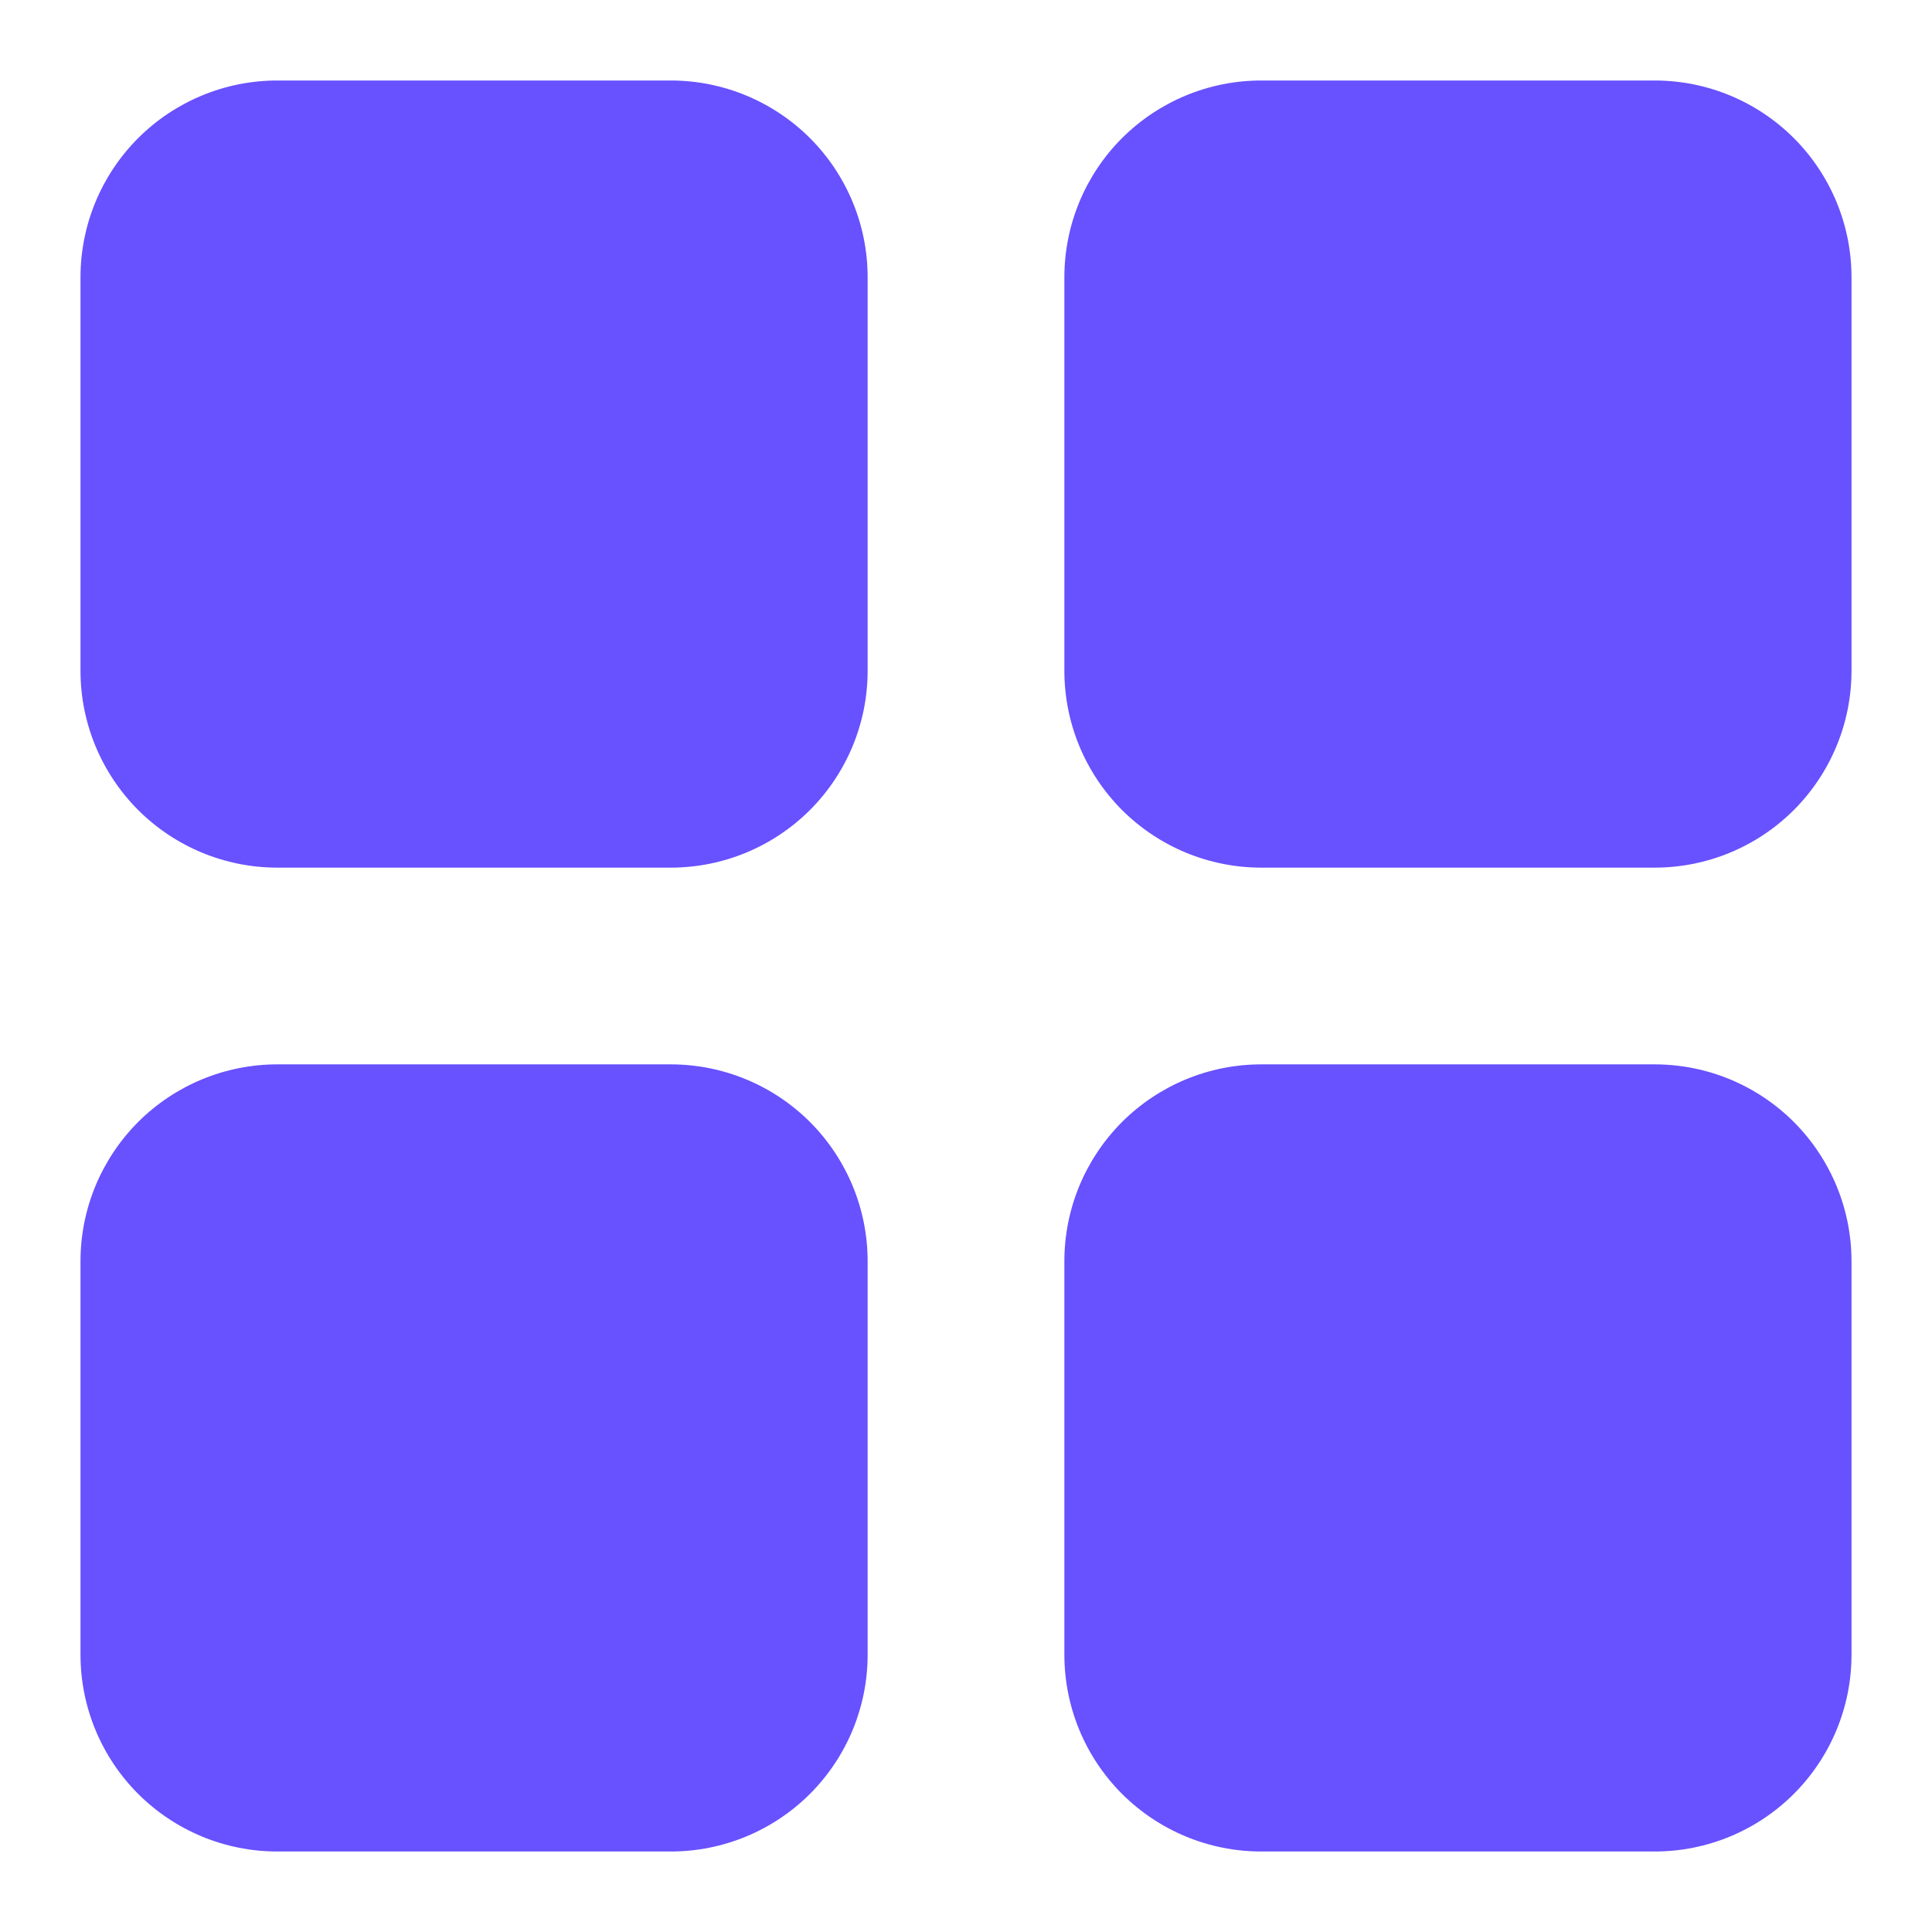 <svg width="24" height="24" viewBox="0 0 24 24" fill="none" xmlns="http://www.w3.org/2000/svg">
<path fill-rule="evenodd" clip-rule="evenodd" d="M8.333 13.222C8.982 13.222 9.603 13.48 10.062 13.938C10.52 14.397 10.778 15.018 10.778 15.667V20.556C10.778 21.204 10.52 21.826 10.062 22.284C9.603 22.742 8.982 23 8.333 23H3.444C2.796 23 2.174 22.742 1.716 22.284C1.258 21.826 1 21.204 1 20.556V15.667C1 15.018 1.258 14.397 1.716 13.938C2.174 13.48 2.796 13.222 3.444 13.222H8.333ZM20.556 13.222C21.204 13.222 21.826 13.48 22.284 13.938C22.742 14.397 23 15.018 23 15.667V20.556C23 21.204 22.742 21.826 22.284 22.284C21.826 22.742 21.204 23 20.556 23H15.667C15.018 23 14.397 22.742 13.938 22.284C13.48 21.826 13.222 21.204 13.222 20.556V15.667C13.222 15.018 13.48 14.397 13.938 13.938C14.397 13.48 15.018 13.222 15.667 13.222H20.556ZM8.333 1C8.982 1 9.603 1.258 10.062 1.716C10.52 2.174 10.778 2.796 10.778 3.444V8.333C10.778 8.982 10.52 9.603 10.062 10.062C9.603 10.52 8.982 10.778 8.333 10.778H3.444C2.796 10.778 2.174 10.52 1.716 10.062C1.258 9.603 1 8.982 1 8.333V3.444C1 2.796 1.258 2.174 1.716 1.716C2.174 1.258 2.796 1 3.444 1H8.333ZM20.556 1C21.204 1 21.826 1.258 22.284 1.716C22.742 2.174 23 2.796 23 3.444V8.333C23 8.982 22.742 9.603 22.284 10.062C21.826 10.52 21.204 10.778 20.556 10.778H15.667C15.018 10.778 14.397 10.52 13.938 10.062C13.48 9.603 13.222 8.982 13.222 8.333V3.444C13.222 2.796 13.48 2.174 13.938 1.716C14.397 1.258 15.018 1 15.667 1H20.556Z" fill="#6851FF"/>
</svg>

